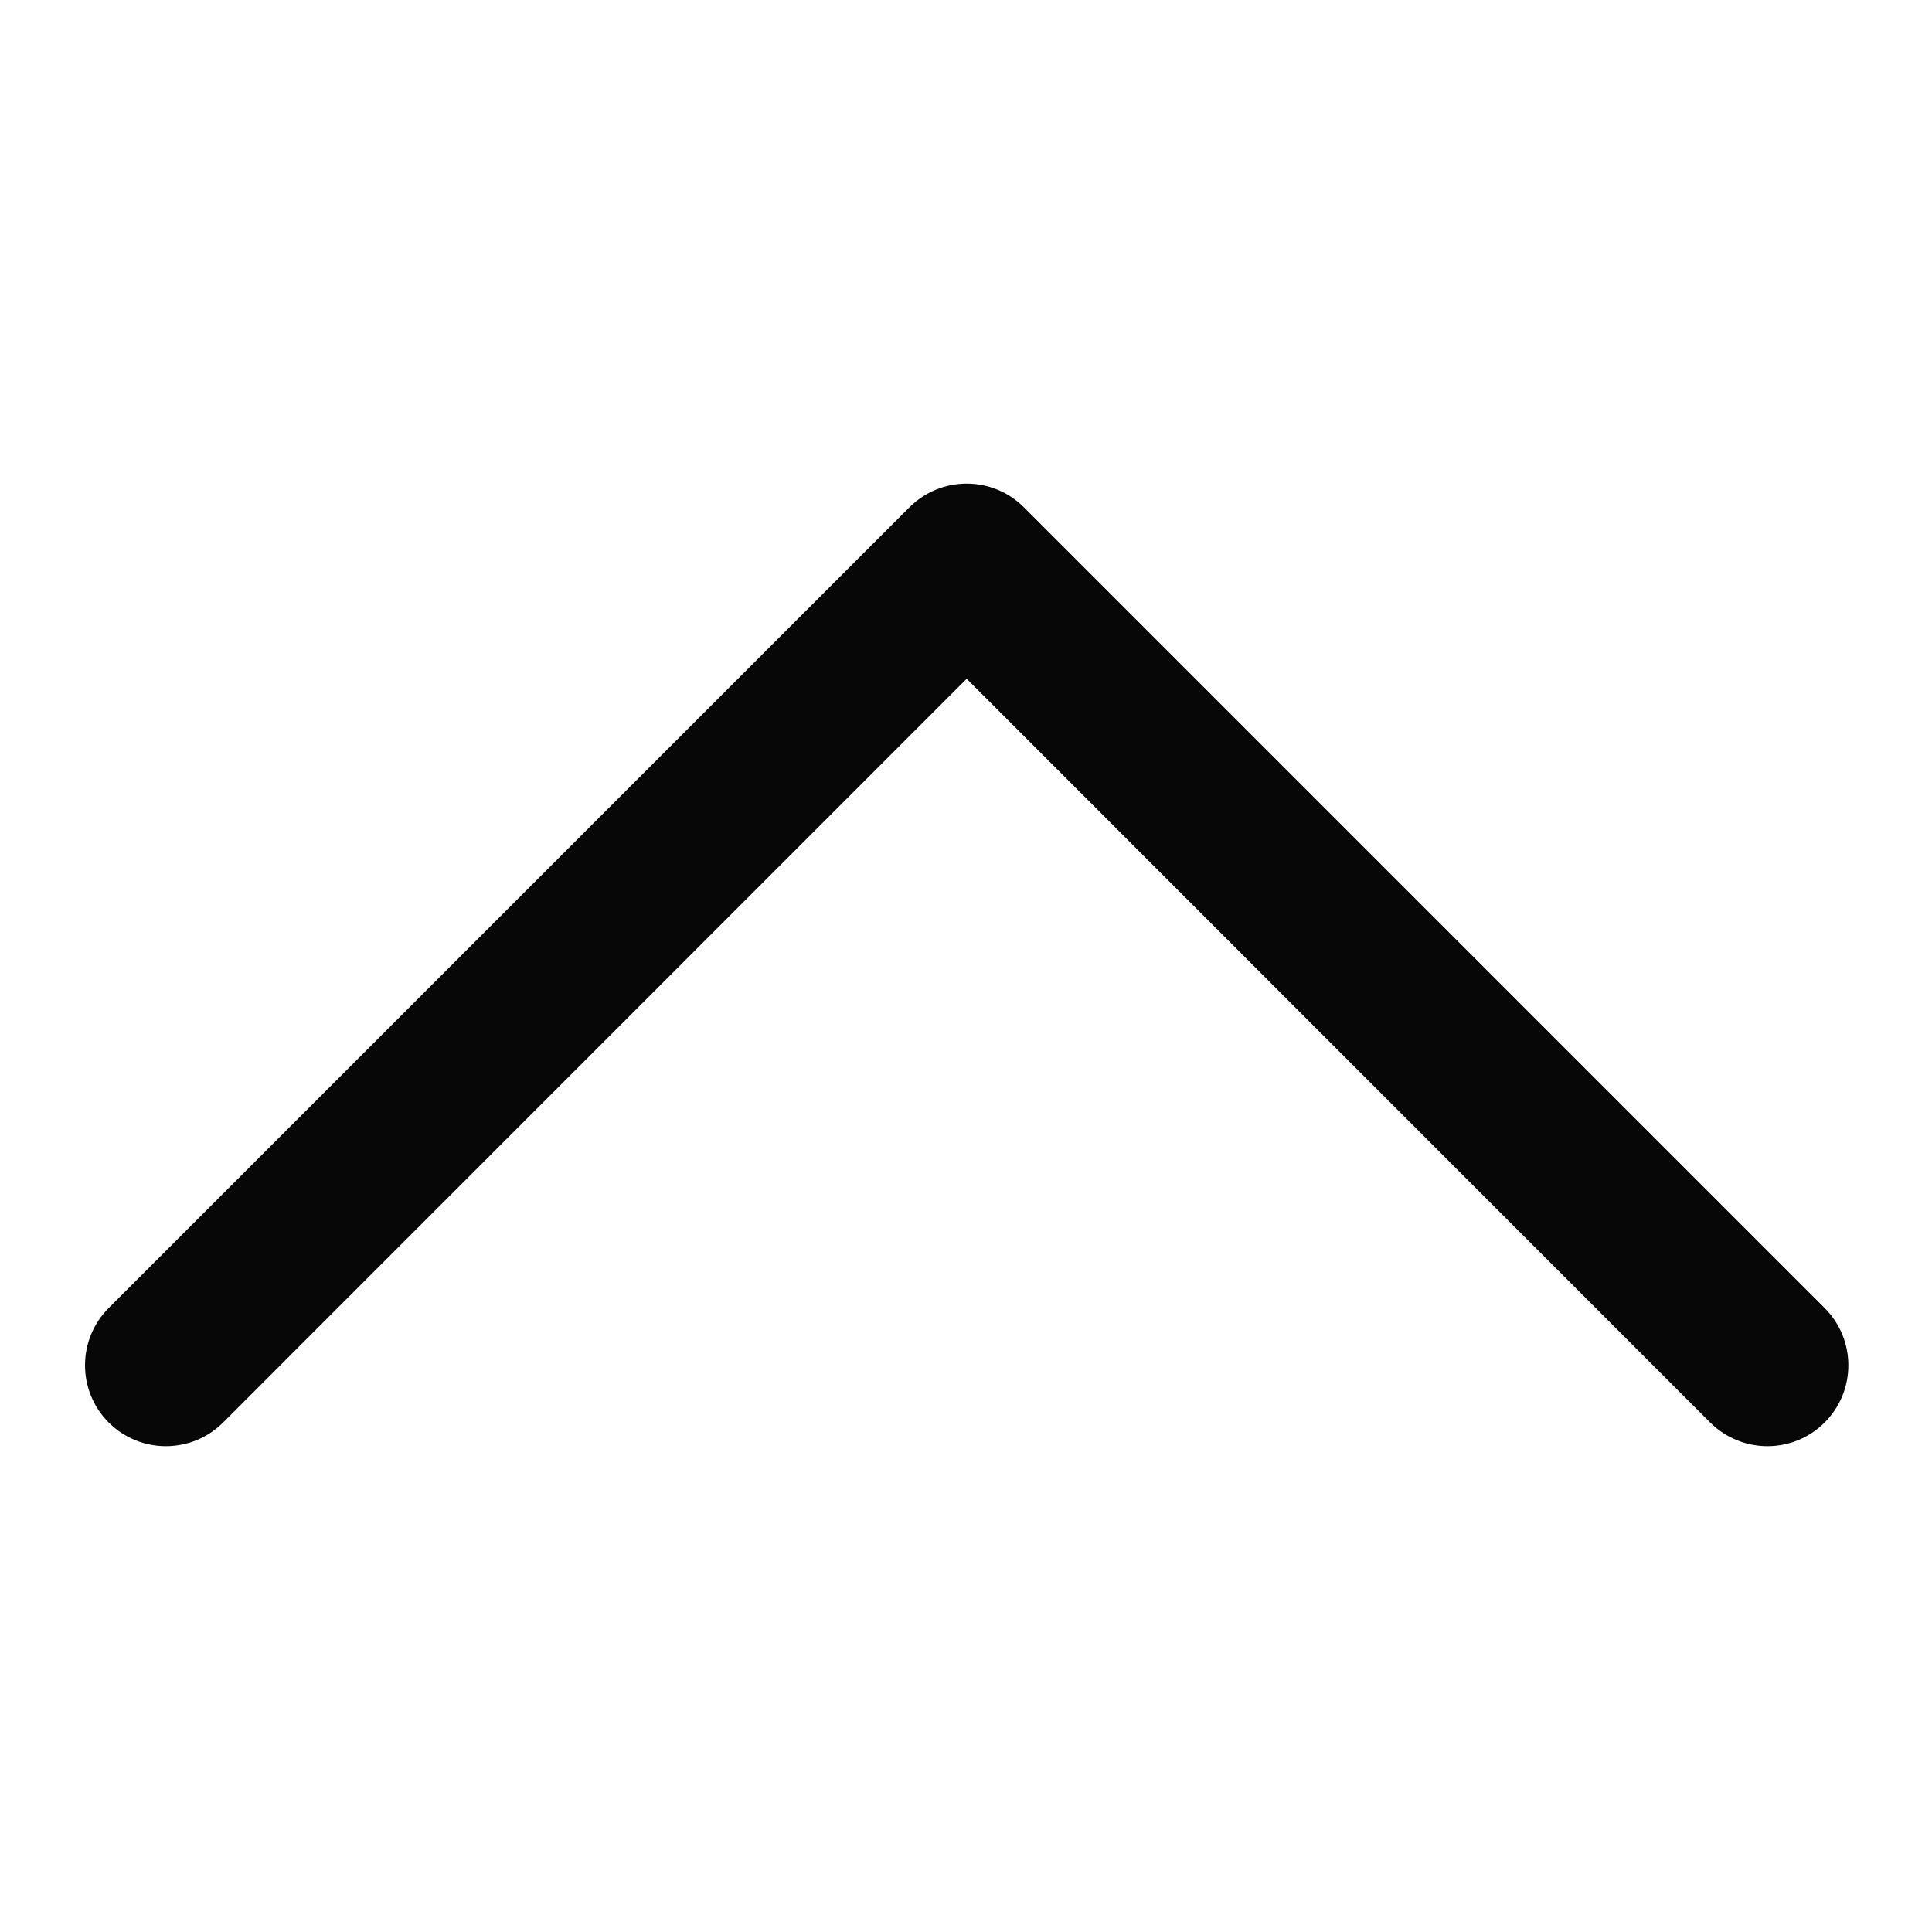 <?xml version="1.0" encoding="utf-8"?>
<!-- Generator: Adobe Illustrator 16.0.0, SVG Export Plug-In . SVG Version: 6.00 Build 0)  -->
<!DOCTYPE svg PUBLIC "-//W3C//DTD SVG 1.1//EN" "http://www.w3.org/Graphics/SVG/1.1/DTD/svg11.dtd">
<svg version="1.1" id="Layer_1" xmlns="http://www.w3.org/2000/svg" xmlns:xlink="http://www.w3.org/1999/xlink" x="0px" y="0px"
	 width="1000px" height="1000px" viewBox="0 0 1000 1000" enable-background="new 0 0 1000 1000" xml:space="preserve">
<path fill="#070707" d="M944.429,736.284c-16.334,16.34-42.776,16.34-59.262,0L470.714,321.692
	c-16.334-16.335-16.334-42.778,0-59.118c16.374-16.341,42.922-16.341,59.257,0l414.458,414.453
	C960.798,693.402,960.798,719.95,944.429,736.284L944.429,736.284z M529.971,321.692L115.484,736.284
	c-16.34,16.34-42.883,16.34-59.223,0c-16.34-16.334-16.34-42.882,0-59.257l414.453-414.453c16.374-16.341,42.922-16.341,59.257,0
	C546.311,278.914,546.311,305.357,529.971,321.692L529.971,321.692z"/>
</svg>
